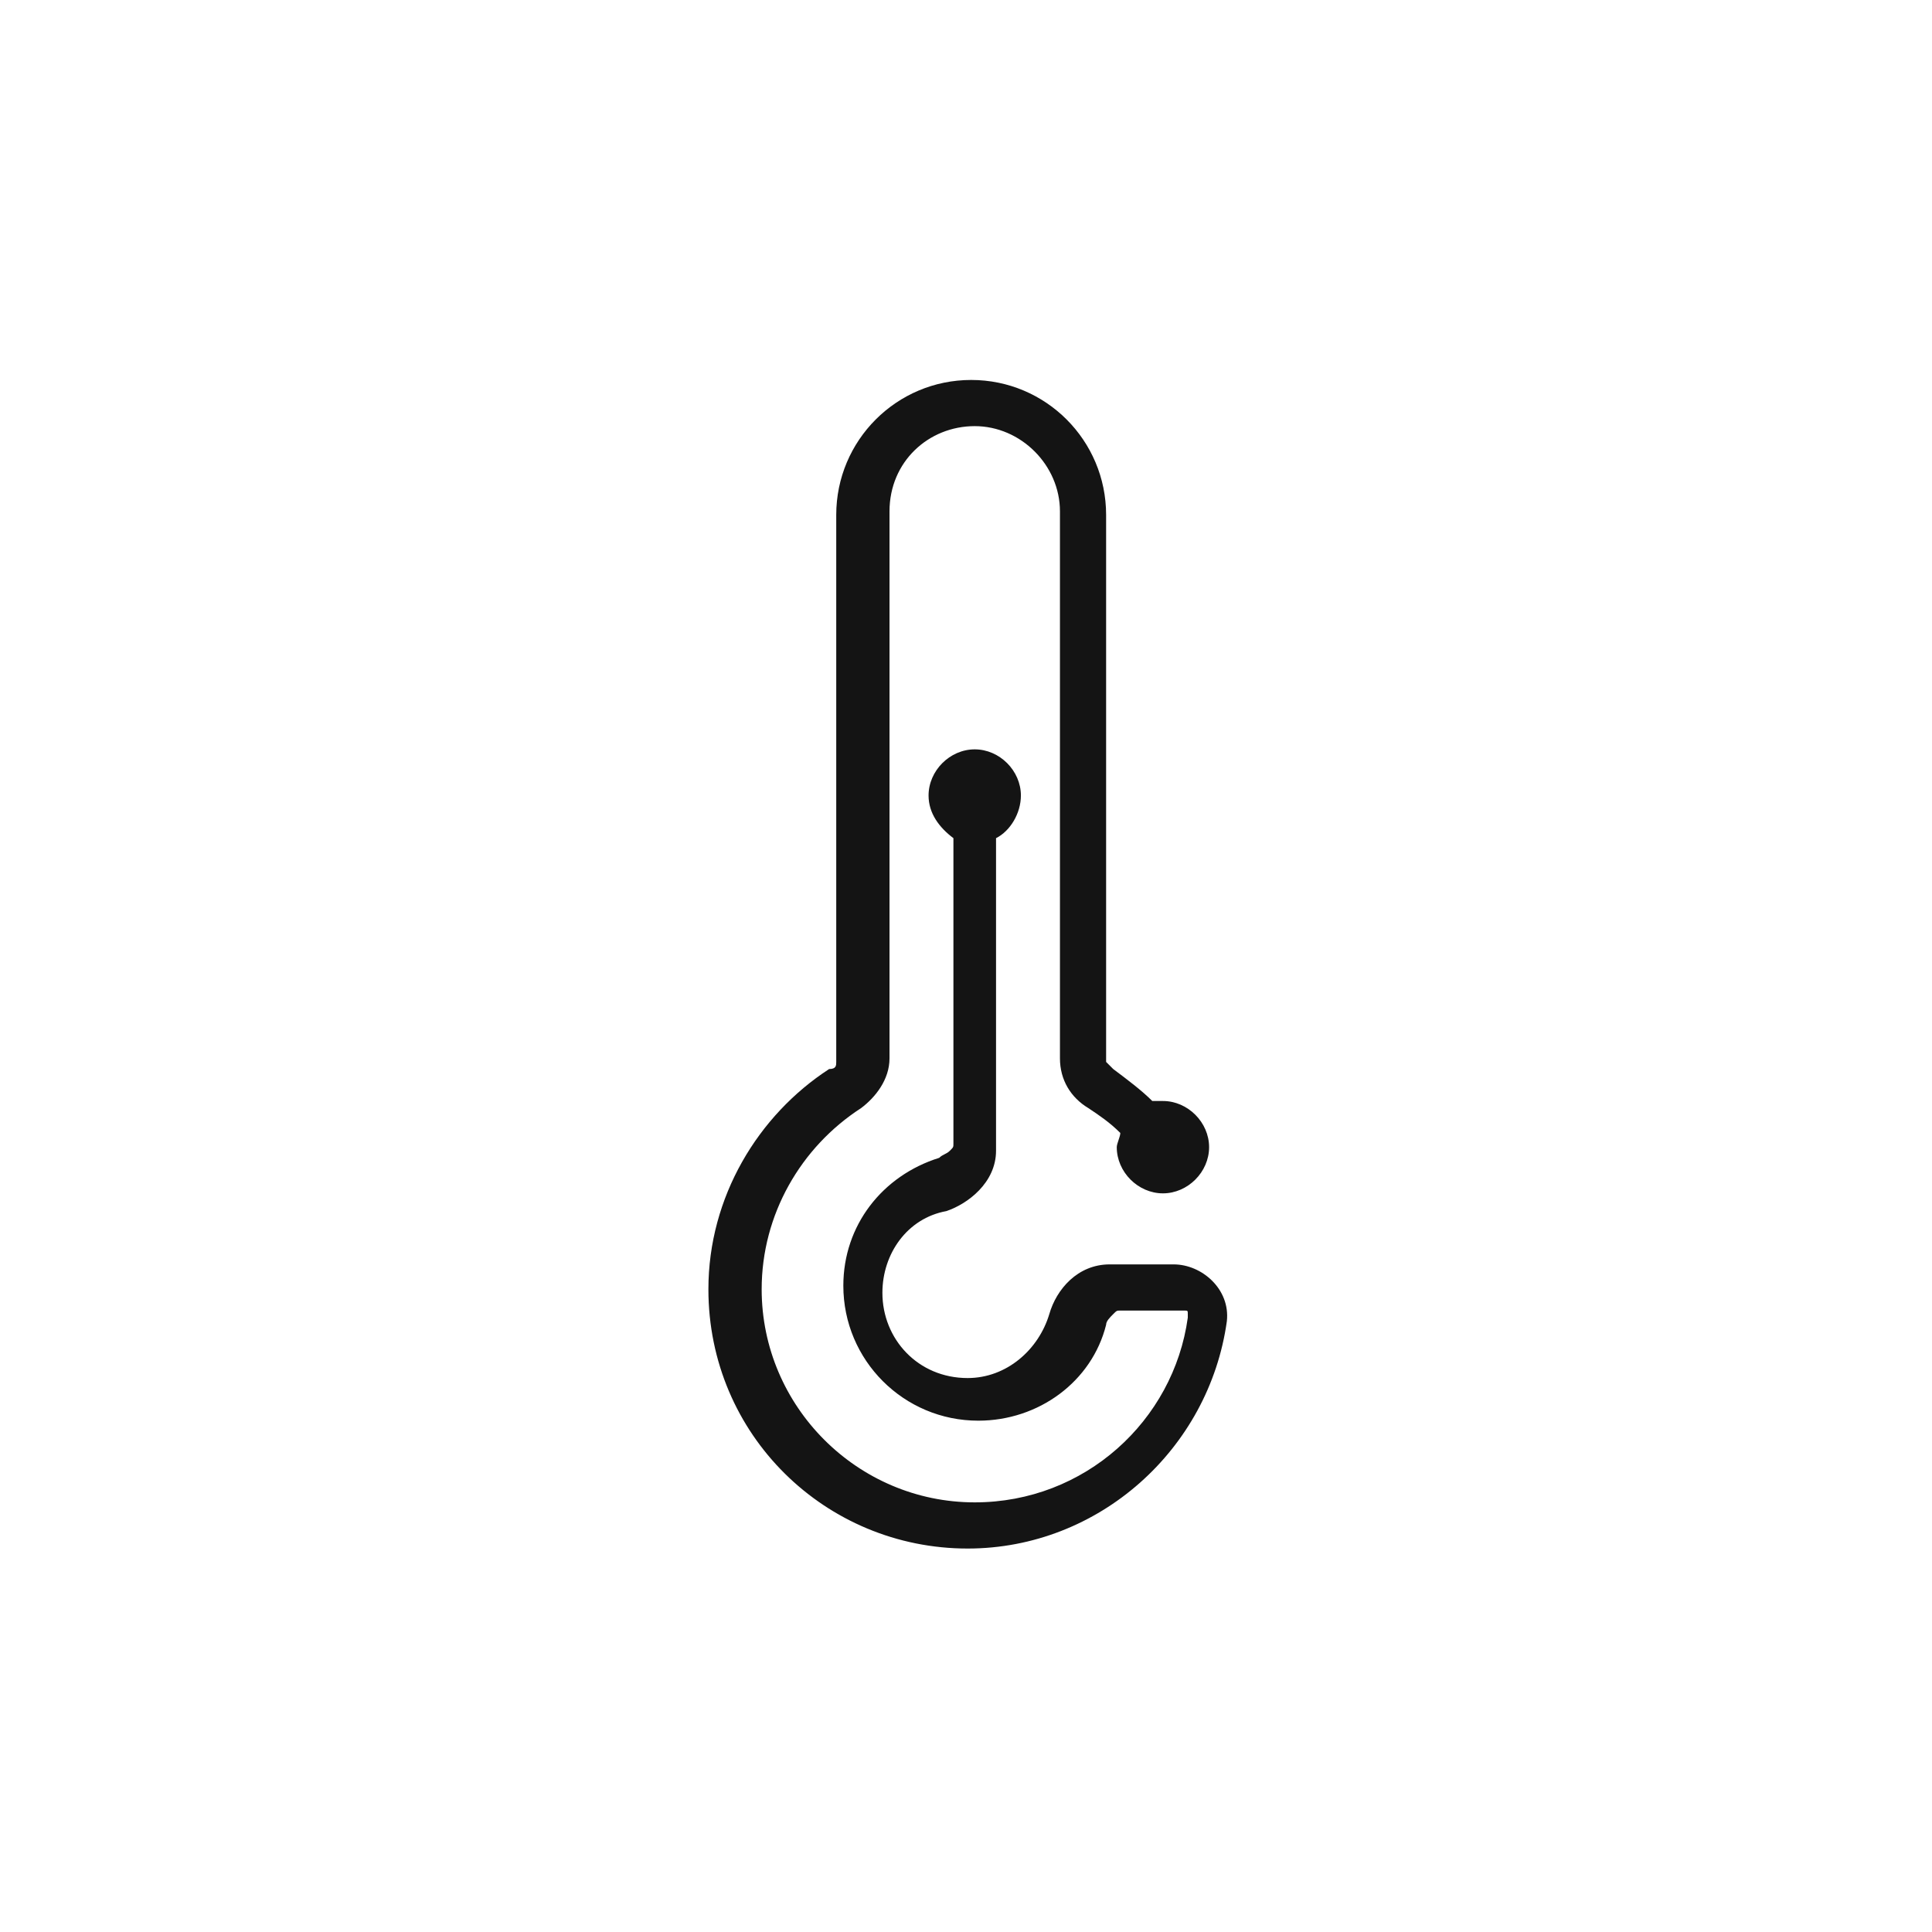 <svg width="300" height="300" viewBox="0 0 300 300" fill="none" xmlns="http://www.w3.org/2000/svg">
<path d="M182.234 196.334H172.309C167.346 196.334 164.038 200.195 162.935 204.055C161.281 209.571 156.318 213.983 150.253 213.983C142.533 213.983 137.019 207.916 137.019 200.746C137.019 194.679 140.879 189.164 146.944 188.061C150.253 186.958 154.664 183.648 154.664 178.684V130.149C156.869 129.046 158.524 126.288 158.524 123.53C158.524 119.67 155.215 116.36 151.355 116.36C147.495 116.36 144.187 119.67 144.187 123.53C144.187 126.288 145.841 128.494 148.047 130.149V177.581C148.047 178.133 148.047 178.133 147.496 178.684C146.944 179.236 146.393 179.236 145.841 179.788C137.019 182.545 130.953 190.267 130.953 199.643C130.953 211.225 140.327 220.602 151.907 220.602C161.281 220.602 169.552 214.535 171.757 205.71C171.757 205.158 172.309 204.607 172.86 204.055C173.411 203.504 173.412 203.504 173.963 203.504H183.888C184.44 203.504 184.44 203.504 184.44 204.055C184.44 204.055 184.44 204.055 184.44 204.607C182.234 220.602 168.449 233.287 151.355 233.287C133.159 233.287 118.271 218.395 118.271 200.195C118.271 188.612 124.337 178.133 133.71 172.066C135.916 170.411 138.122 167.654 138.122 164.344V79.407C138.122 71.685 144.187 66.17 151.355 66.17C158.524 66.17 164.589 72.237 164.589 79.407V164.344C164.589 167.654 166.243 170.411 169 172.066C170.655 173.169 172.309 174.272 173.963 175.927C173.963 176.478 173.411 177.581 173.411 178.133C173.411 181.994 176.72 185.303 180.58 185.303C184.44 185.303 187.748 181.994 187.748 178.133C187.748 174.272 184.44 170.963 180.58 170.963C180.028 170.963 179.477 170.963 178.926 170.963C177.271 169.308 175.066 167.654 172.86 165.999C172.309 165.447 171.757 164.896 171.757 164.896V79.959C171.757 68.376 162.383 59 150.804 59C139.224 59 129.851 68.376 129.851 79.959V164.896C129.851 165.447 129.851 165.999 128.748 165.999C117.72 173.169 110 185.854 110 200.195C110 222.808 128.196 240.457 150.253 240.457C170.655 240.457 187.748 225.014 190.505 205.158C191.056 200.195 186.645 196.334 182.234 196.334Z" fill="#141414"/>
</svg>
